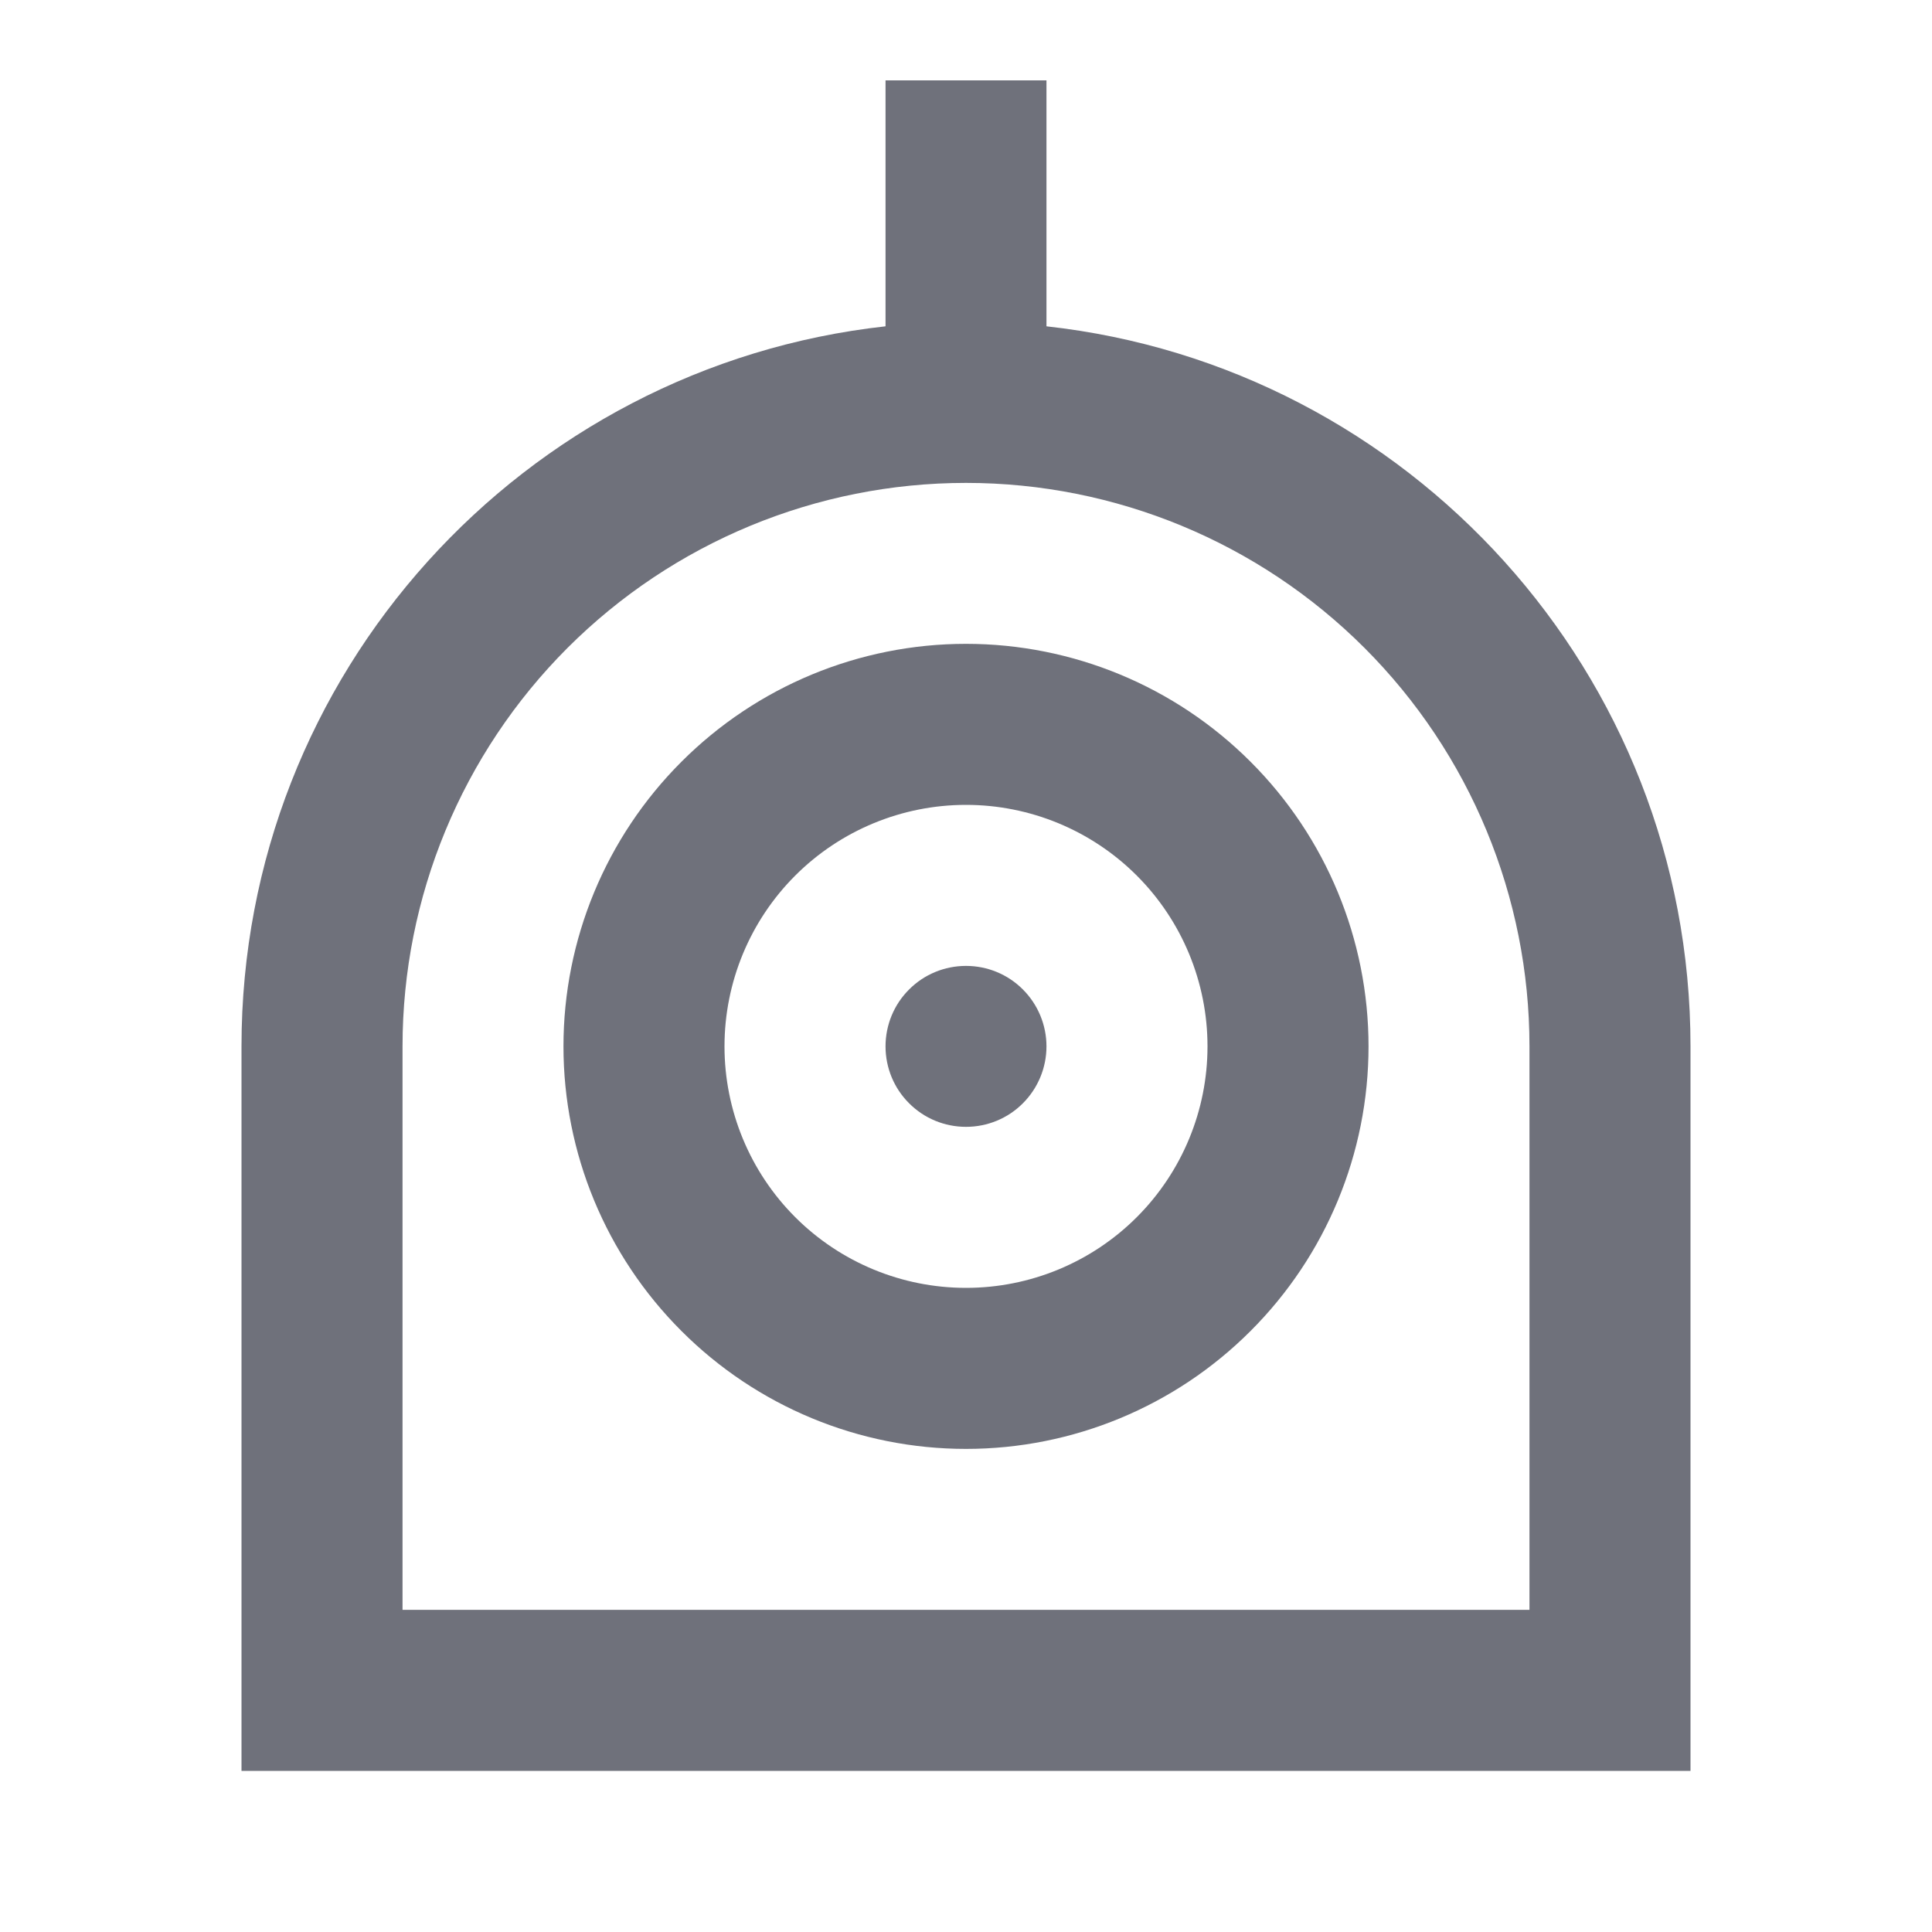 <svg width="20" height="20" viewBox="0 0 20 20" fill="none" xmlns="http://www.w3.org/2000/svg">
<path d="M10.833 3.378C14.583 3.792 17.5 6.971 17.5 10.832V18.332H2.5V10.832C2.5 6.971 5.417 3.792 9.167 3.378V0.832H10.833V3.378ZM15.833 16.665V10.832C15.833 9.285 15.219 7.801 14.125 6.707C13.031 5.613 11.547 4.999 10 4.999C8.453 4.999 6.969 5.613 5.875 6.707C4.781 7.801 4.167 9.285 4.167 10.832V16.665H15.833ZM10 14.999C8.895 14.999 7.835 14.56 7.054 13.778C6.272 12.997 5.833 11.937 5.833 10.832C5.833 9.727 6.272 8.667 7.054 7.886C7.835 7.104 8.895 6.665 10 6.665C11.105 6.665 12.165 7.104 12.946 7.886C13.728 8.667 14.167 9.727 14.167 10.832C14.167 11.937 13.728 12.997 12.946 13.778C12.165 14.56 11.105 14.999 10 14.999ZM10 13.332C10.663 13.332 11.299 13.069 11.768 12.6C12.237 12.131 12.5 11.495 12.5 10.832C12.5 10.169 12.237 9.533 11.768 9.064C11.299 8.595 10.663 8.332 10 8.332C9.337 8.332 8.701 8.595 8.232 9.064C7.763 9.533 7.5 10.169 7.5 10.832C7.5 11.495 7.763 12.131 8.232 12.6C8.701 13.069 9.337 13.332 10 13.332ZM10 11.665C9.779 11.665 9.567 11.578 9.411 11.421C9.254 11.265 9.167 11.053 9.167 10.832C9.167 10.611 9.254 10.399 9.411 10.243C9.567 10.086 9.779 9.999 10 9.999C10.221 9.999 10.433 10.086 10.589 10.243C10.745 10.399 10.833 10.611 10.833 10.832C10.833 11.053 10.745 11.265 10.589 11.421C10.433 11.578 10.221 11.665 10 11.665Z" fill="#0F1324" fill-opacity="0.6"/>
</svg>
